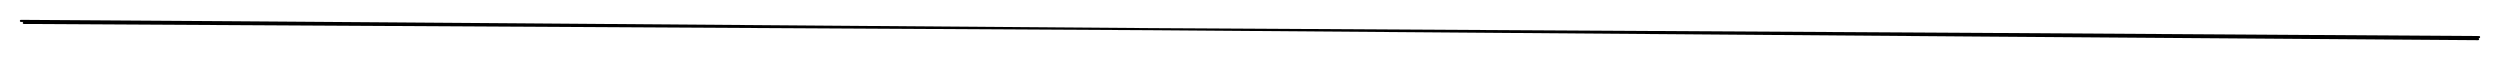 <svg version="1.1" xmlns="http://www.w3.org/2000/svg" viewBox="0 0 1196.102 28.721" width="1196.102" height="28.721">
  <!-- svg-source:excalidraw -->
  <!-- payload-type:application/vnd.excalidraw+json --><!-- payload-version:2 --><!-- payload-start -->eyJ2ZXJzaW9uIjoiMSIsImVuY29kaW5nIjoiYnN0cmluZyIsImNvbXByZXNzZWQiOnRydWUsImVuY29kZWQiOiJ4nHVTXU/bMFx1MDAxNH3Pr4jCK4KklHzwNro9bNJcdTAwMTCim5g0ocnEt4lcdTAwMTXXNvZccqVD/e+z3Vx1MDAxMoes+CGxz/041/dcXL9GcZzgVkFyXHUwMDE1J/BSXHUwMDEzzqgmm+TU4c+gXHKTwppm/mxkr2vv2VwiKnN1fk6UOmtcdTAwMTg+Stmd1XK9XHUwMDBmXHUwMDAzXHUwMDBla1x1MDAxMGis4297juNX/1x1MDAxZFx1MDAxMXEmwPt6NNDMsyl4I4VnvMzTWVWW1XxwYOazJUKg1rpcItxAsDgo6fFcdTAwMDfqp5/3T+VcdTAwMDK2v8ifb/n32V0gXTHOl7jl++uQuu31qCSDWnZwzyi21p5N8CHOSNuuXHUwMDEwpWXftFx1MDAwMox5XHUwMDE3I1x1MDAxNalcdTAwMTluXHUwMDFklqZcdTAwMDNKRONzXHUwMDA05MX1ubpcdTAwMTjOLuKiKibcXHUwMDBiyaV23CepX4H9kdRdY0tcdTAwMTB08EFNhFFEWzWC3+btVllcdTAwMTG62Vx1MDAwMmtatGhcdTAwMTn4wPc2S8ssT6uyXGKVOlx1MDAxNvWVeoFcdTAwMWbGt1x1MDAxN/Rw+zfFg+azXHUwMDAzslx1MDAwYvU6/y+jWVx0qXpFyV7ZLC/KrMiquS0gXHUwMDFm7HZ+OmtcdTAwMTQ951x1MDAwMZN1d2RcdTAwMThcZlx1MDAxMo3XTFAmmmlcYlxi+oGFXHUwMDEzg1x1MDAwYrleM7Rl3EomcOrh837SWm5aIPRI5lx1MDAwZm3KpVx1MDAwYo/DrbCLw0D4w7B/OD3qPVx1MDAxNtGtMlx1MDAwNETj/y46pEjsk12i7e6gkpWT0SX7XHUwMDBi71xuTZ5cdTAwMTlsrv9cdTAwMWapk5VfSXSQ0j0k8JLvot0/eVRcdTAwMTWzIn0=<!-- payload-end -->
  <defs>
    <style class="style-fonts">
      @font-face {
        font-family: "Virgil";
        src: url("https://unpkg.com/@excalidraw/excalidraw@0.14.2/dist/excalidraw-assets/Virgil.woff2");
      }
      @font-face {
        font-family: "Cascadia";
        src: url("https://unpkg.com/@excalidraw/excalidraw@0.14.2/dist/excalidraw-assets/Cascadia.woff2");
      }
    </style>
  </defs>
  <rect x="0" y="0" width="1196.102" height="28.721" fill="#ffffff"/><g stroke-linecap="round"><g transform="translate(11.222 10.825) rotate(0 587 4)"><path d="M0.16 0.14 C196.03 1.21, 979.14 5.5, 1174.88 6.92 M-1.22 -0.83 C194.6 0.31, 978.5 6.64, 1174.39 7.9" stroke="#000000" stroke-width="1" fill="none"/></g></g><mask/></svg>